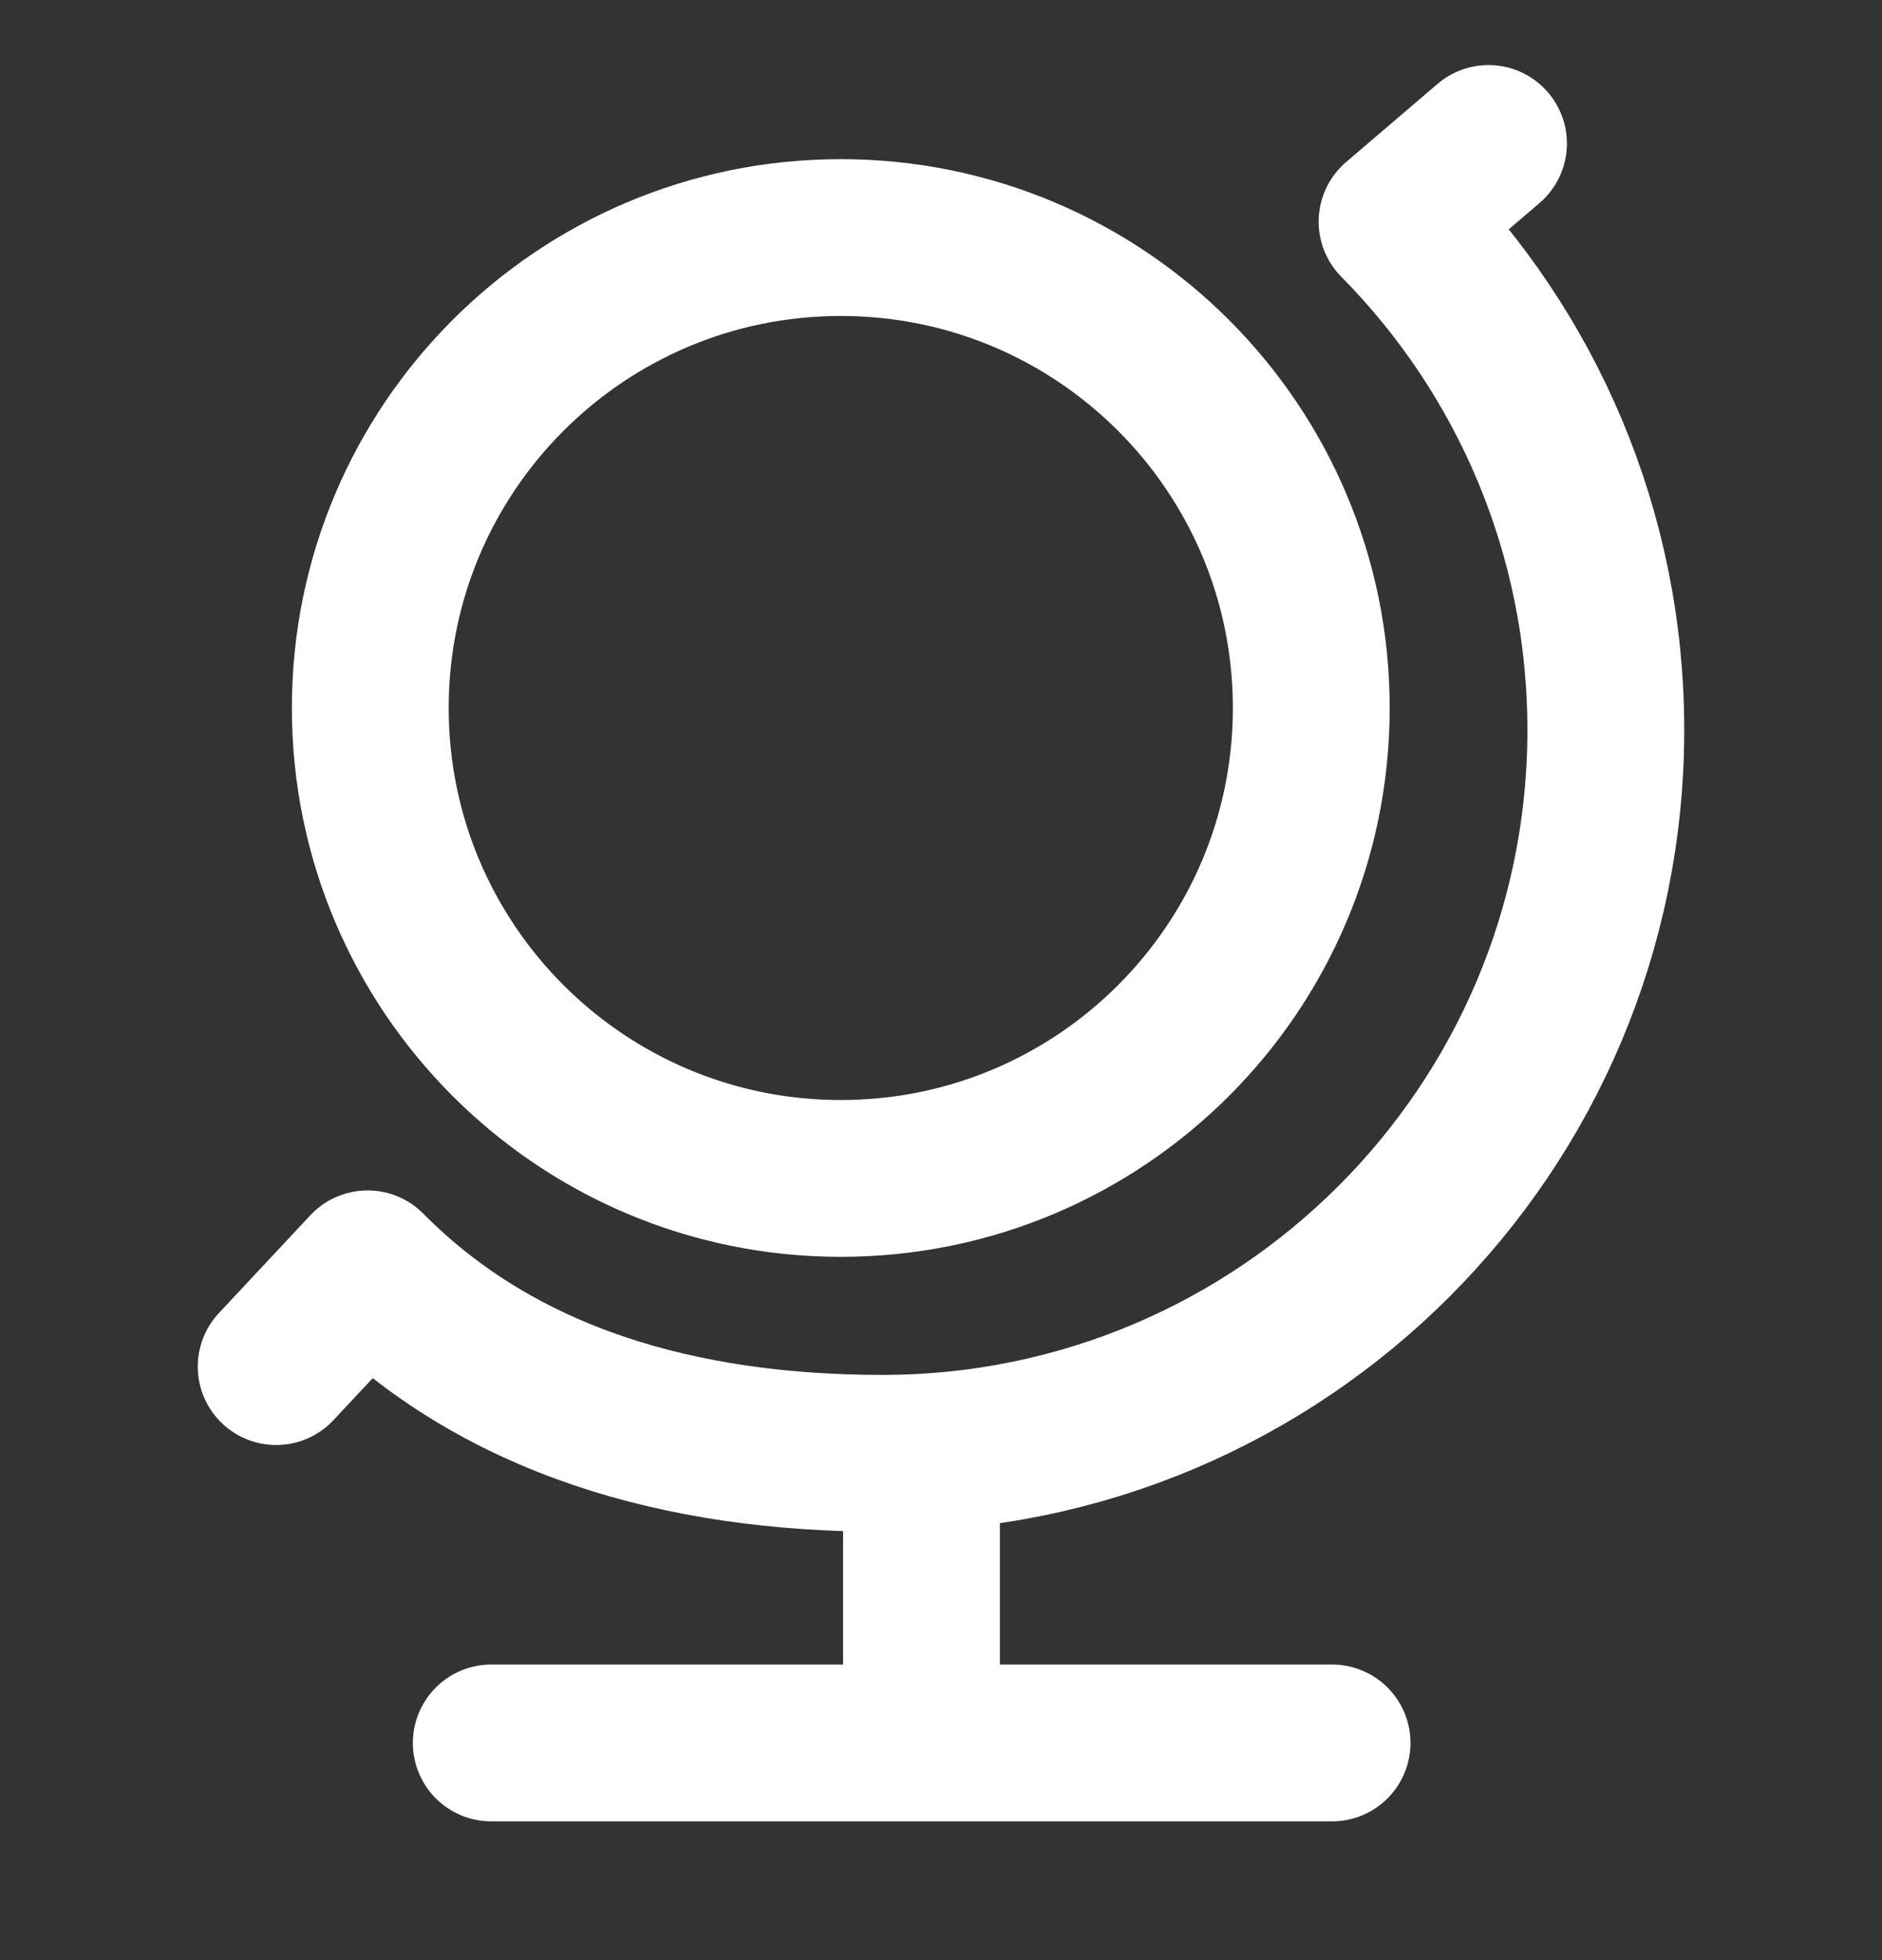 <svg width="24" height="25" viewBox="0 0 24 25" fill="none" xmlns="http://www.w3.org/2000/svg">
<rect x="0" y="0" width="24" height="25" fill="#333333" stroke="none"/>
<path d="M3.522 17.43L4.688 16.183C6.361 17.876 8.684 18.536 11.252 18.536C16.347 18.536 20.478 14.405 20.478 9.31C20.478 6.783 19.462 4.493 17.816 2.827L18.982 1.83M11.751 18.536V22.23M11.751 22.23H6.265M11.751 22.23H16.987M16.722 9.03C16.722 12.343 14.036 15.03 10.722 15.03C7.408 15.03 4.722 12.343 4.722 9.03C4.722 5.716 7.408 3.03 10.722 3.03C14.036 3.03 16.722 5.716 16.722 9.03Z" stroke="white" stroke-width="2" stroke-linecap="round" stroke-linejoin="round"/>
</svg>
